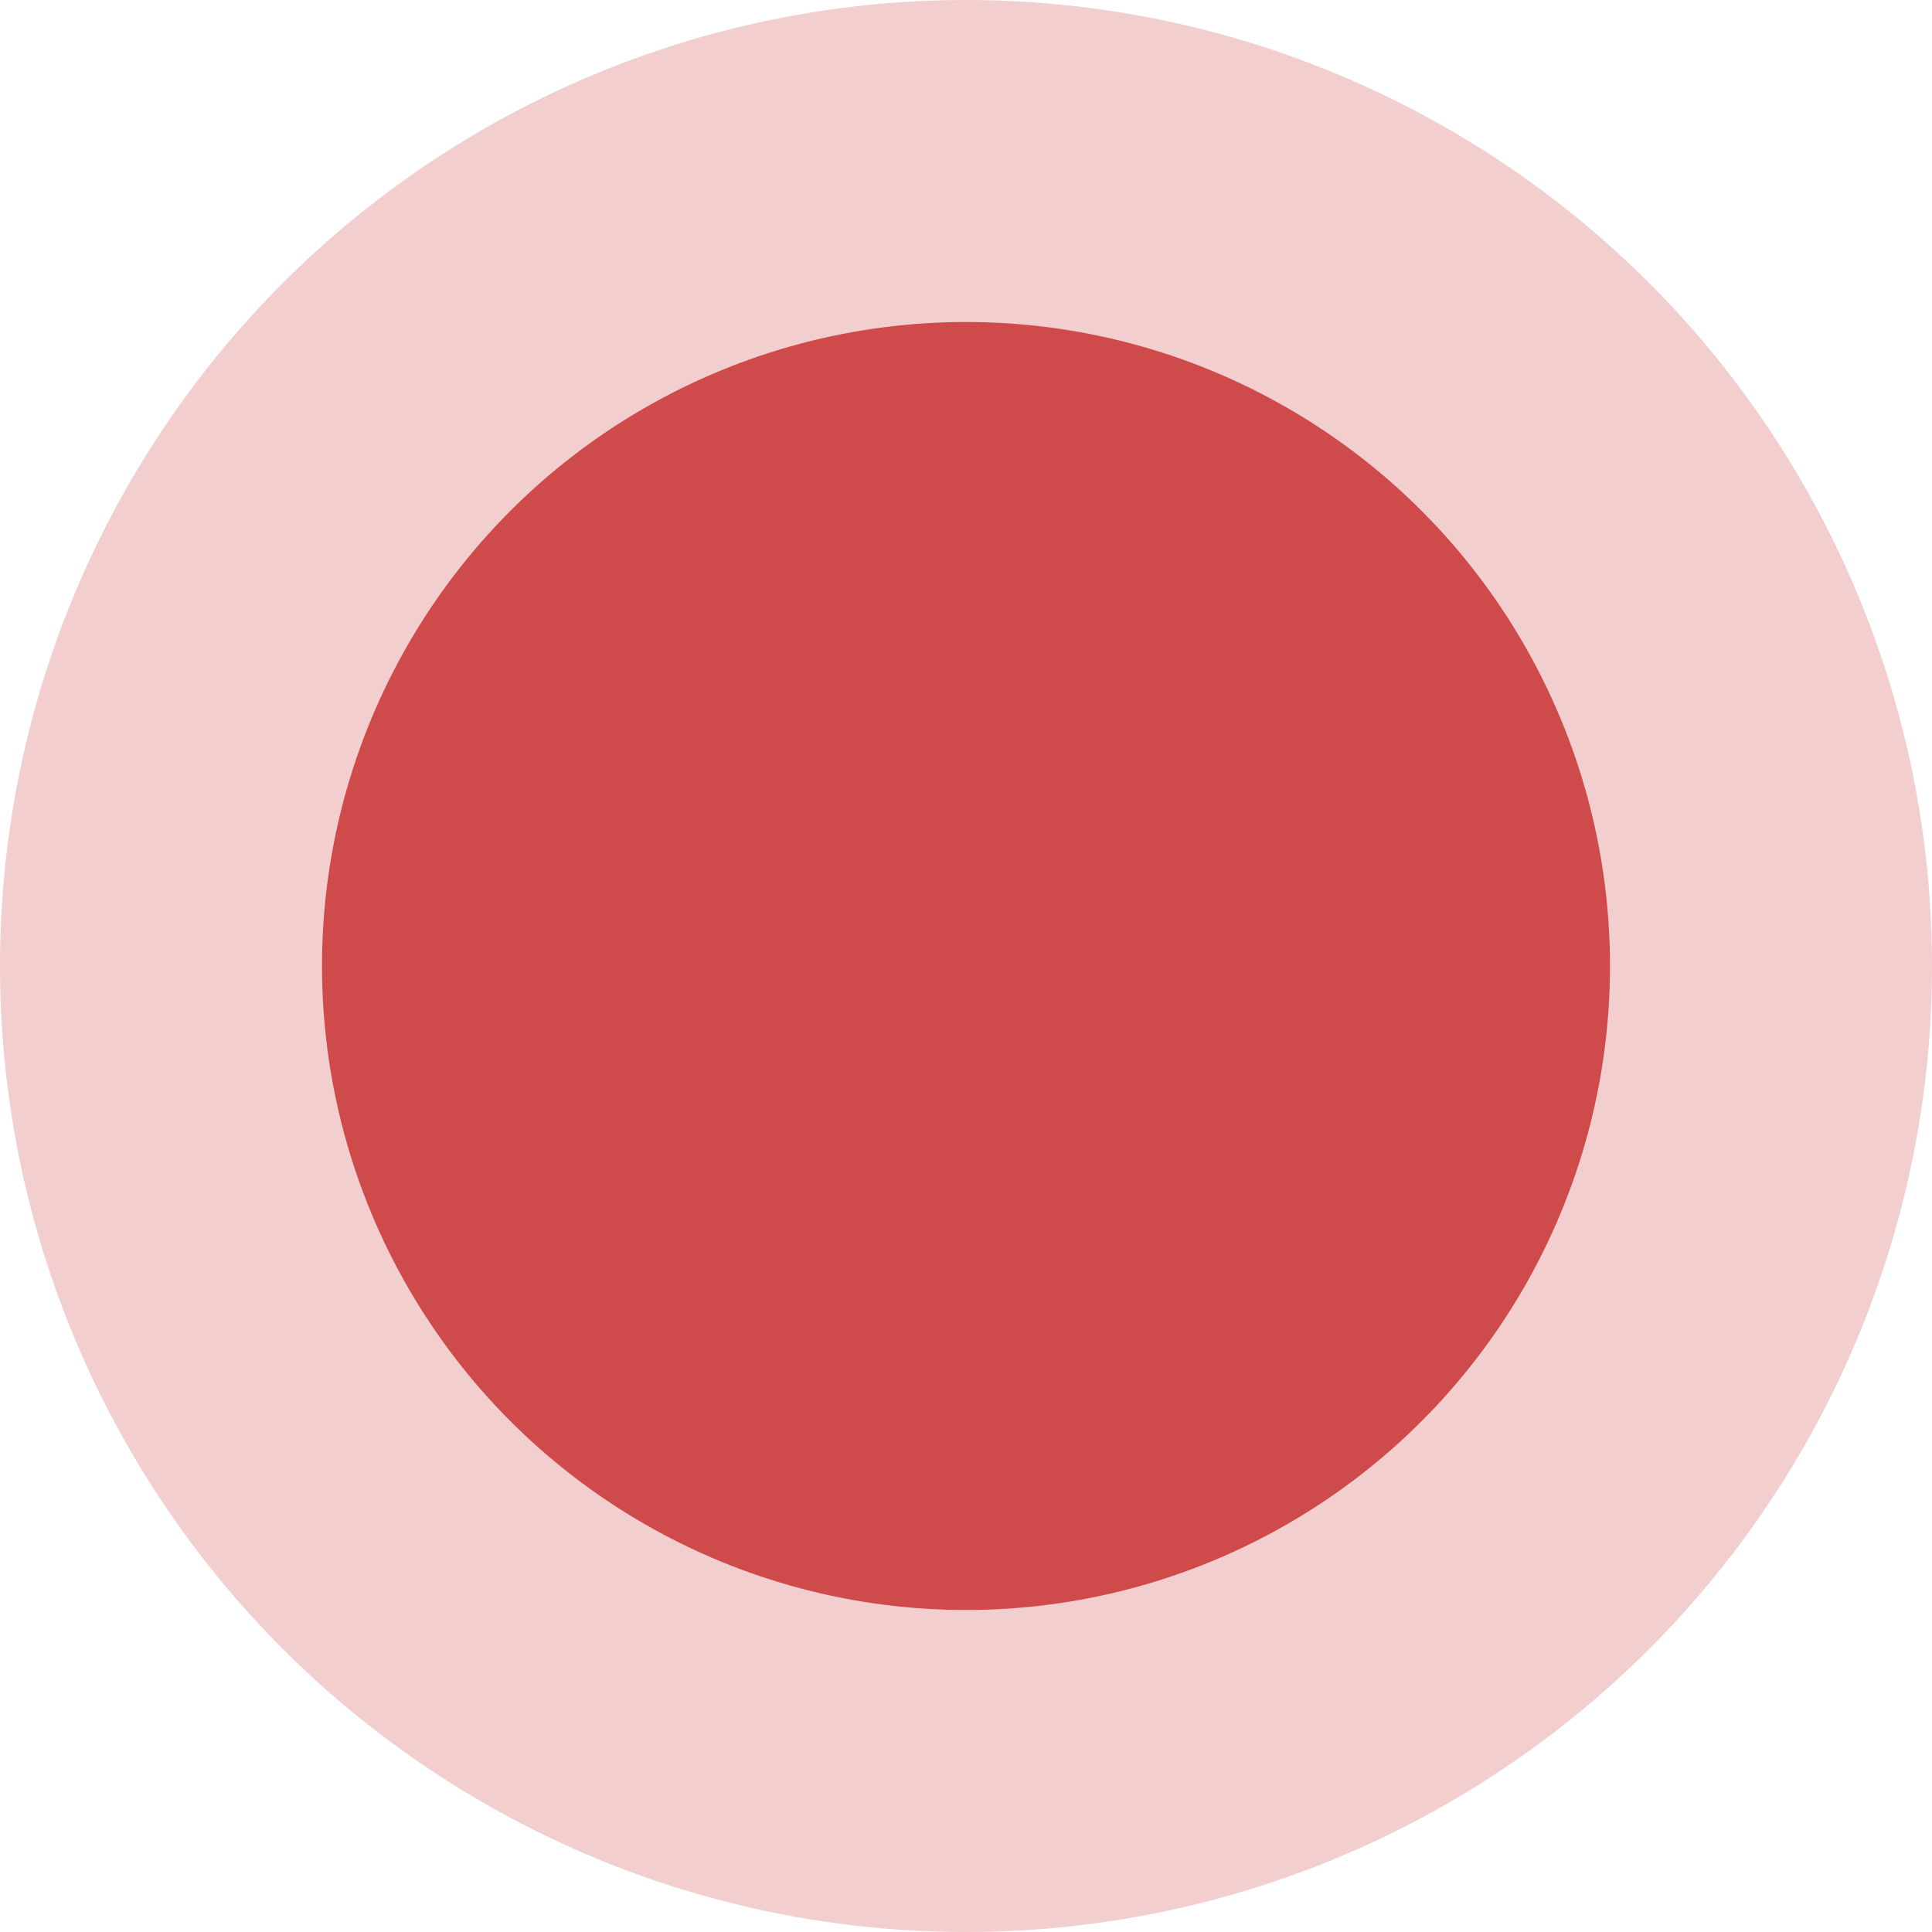 <svg xmlns="http://www.w3.org/2000/svg" width="12" height="12" viewBox="0 0 12 12">
  <g id="red__cricle" transform="translate(-1776 -409)">
    <circle id="Ellipse_164" data-name="Ellipse 164" cx="6" cy="6" r="6" transform="translate(1776 409)" fill="rgba(207,75,75,0.27)"/>
    <circle id="Ellipse_163" data-name="Ellipse 163" cx="4" cy="4" r="4" transform="translate(1778 411)" fill="#cf4b4b"/>
  </g>
</svg>
